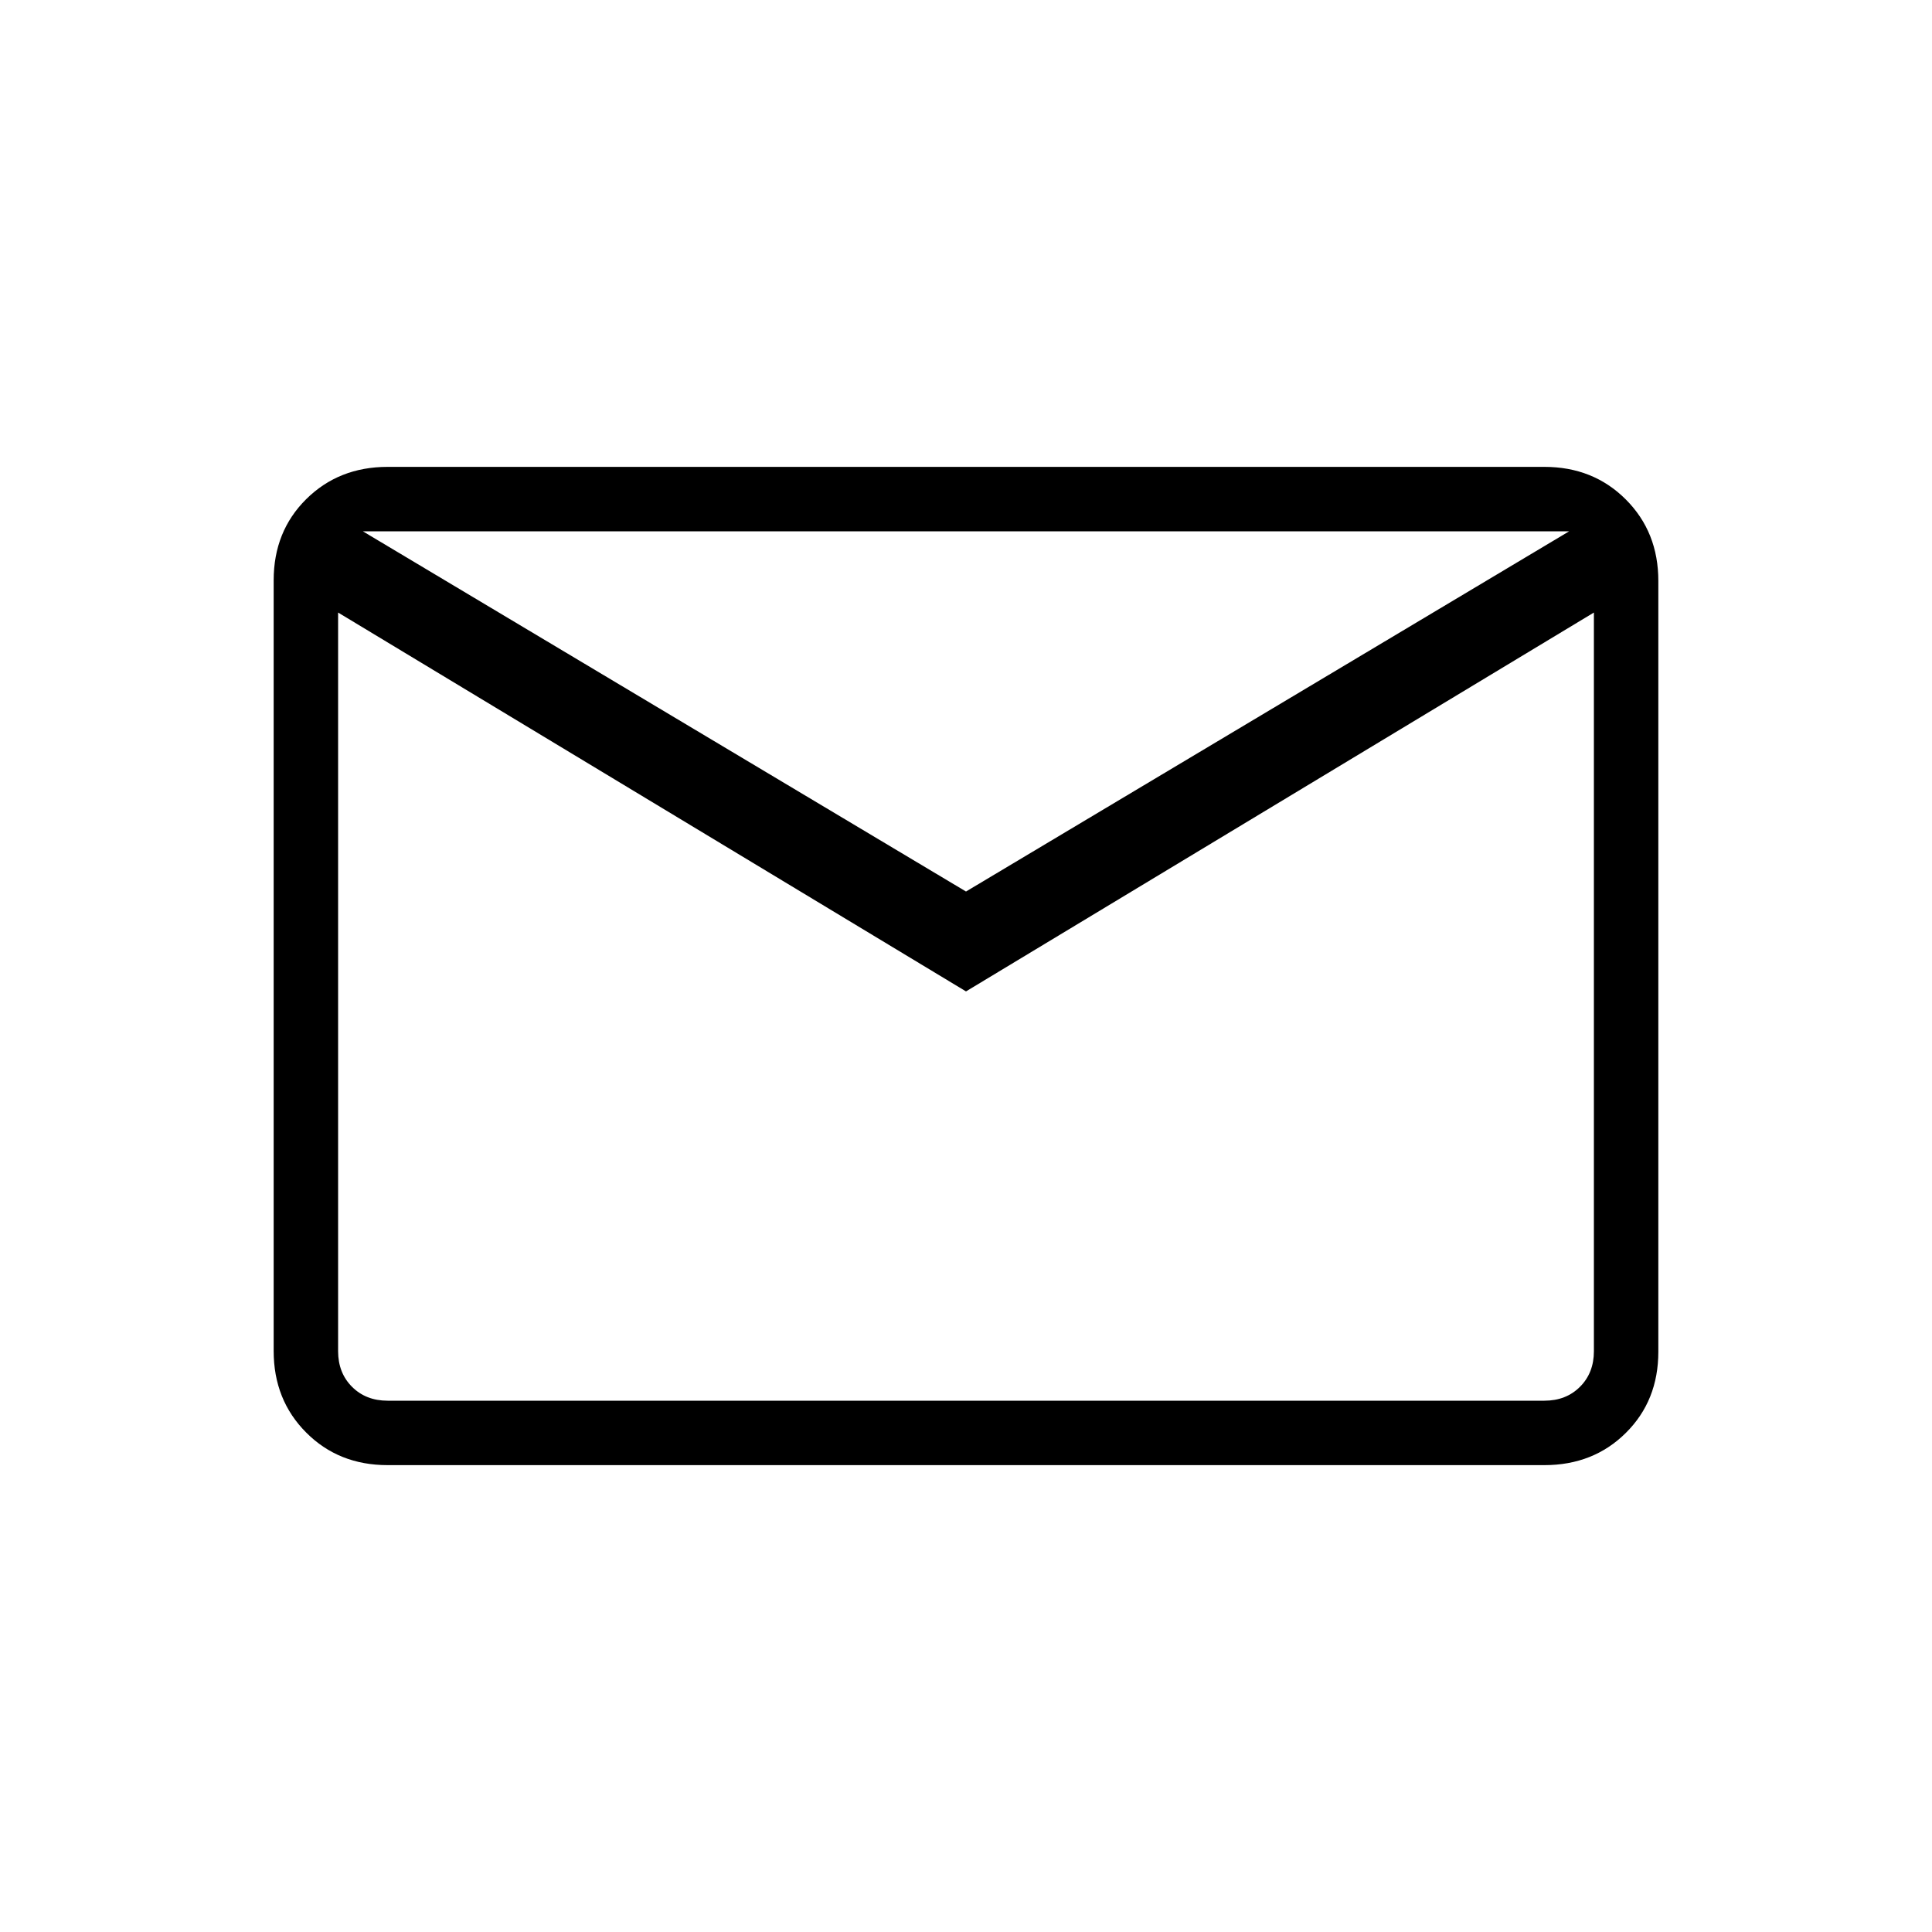 <svg width="20" height="20" viewBox="0 0 20 20" fill="none" xmlns="http://www.w3.org/2000/svg">
<path d="M4.013 15.167C3.675 15.167 3.394 15.055 3.17 14.83C2.946 14.606 2.833 14.324 2.833 13.986V6.007C2.833 5.669 2.946 5.389 3.17 5.167C3.394 4.945 3.675 4.833 4.013 4.833H15.987C16.325 4.833 16.606 4.946 16.83 5.17C17.055 5.395 17.167 5.676 17.167 6.014V13.993C17.167 14.331 17.055 14.611 16.83 14.834C16.606 15.056 16.325 15.167 15.987 15.167H4.013ZM10 10.263L3.5 6.341V13.987C3.5 14.137 3.548 14.26 3.644 14.356C3.74 14.452 3.863 14.5 4.013 14.5H15.987C16.137 14.5 16.26 14.452 16.356 14.356C16.452 14.26 16.5 14.137 16.5 13.987V6.341L10 10.263ZM10 9.229L16.244 5.5H3.756L10 9.229ZM3.5 6.341V5.5V13.987C3.5 14.137 3.548 14.26 3.644 14.356C3.74 14.452 3.863 14.5 4.013 14.5H3.5V6.341Z" fill="black"/>
</svg>
